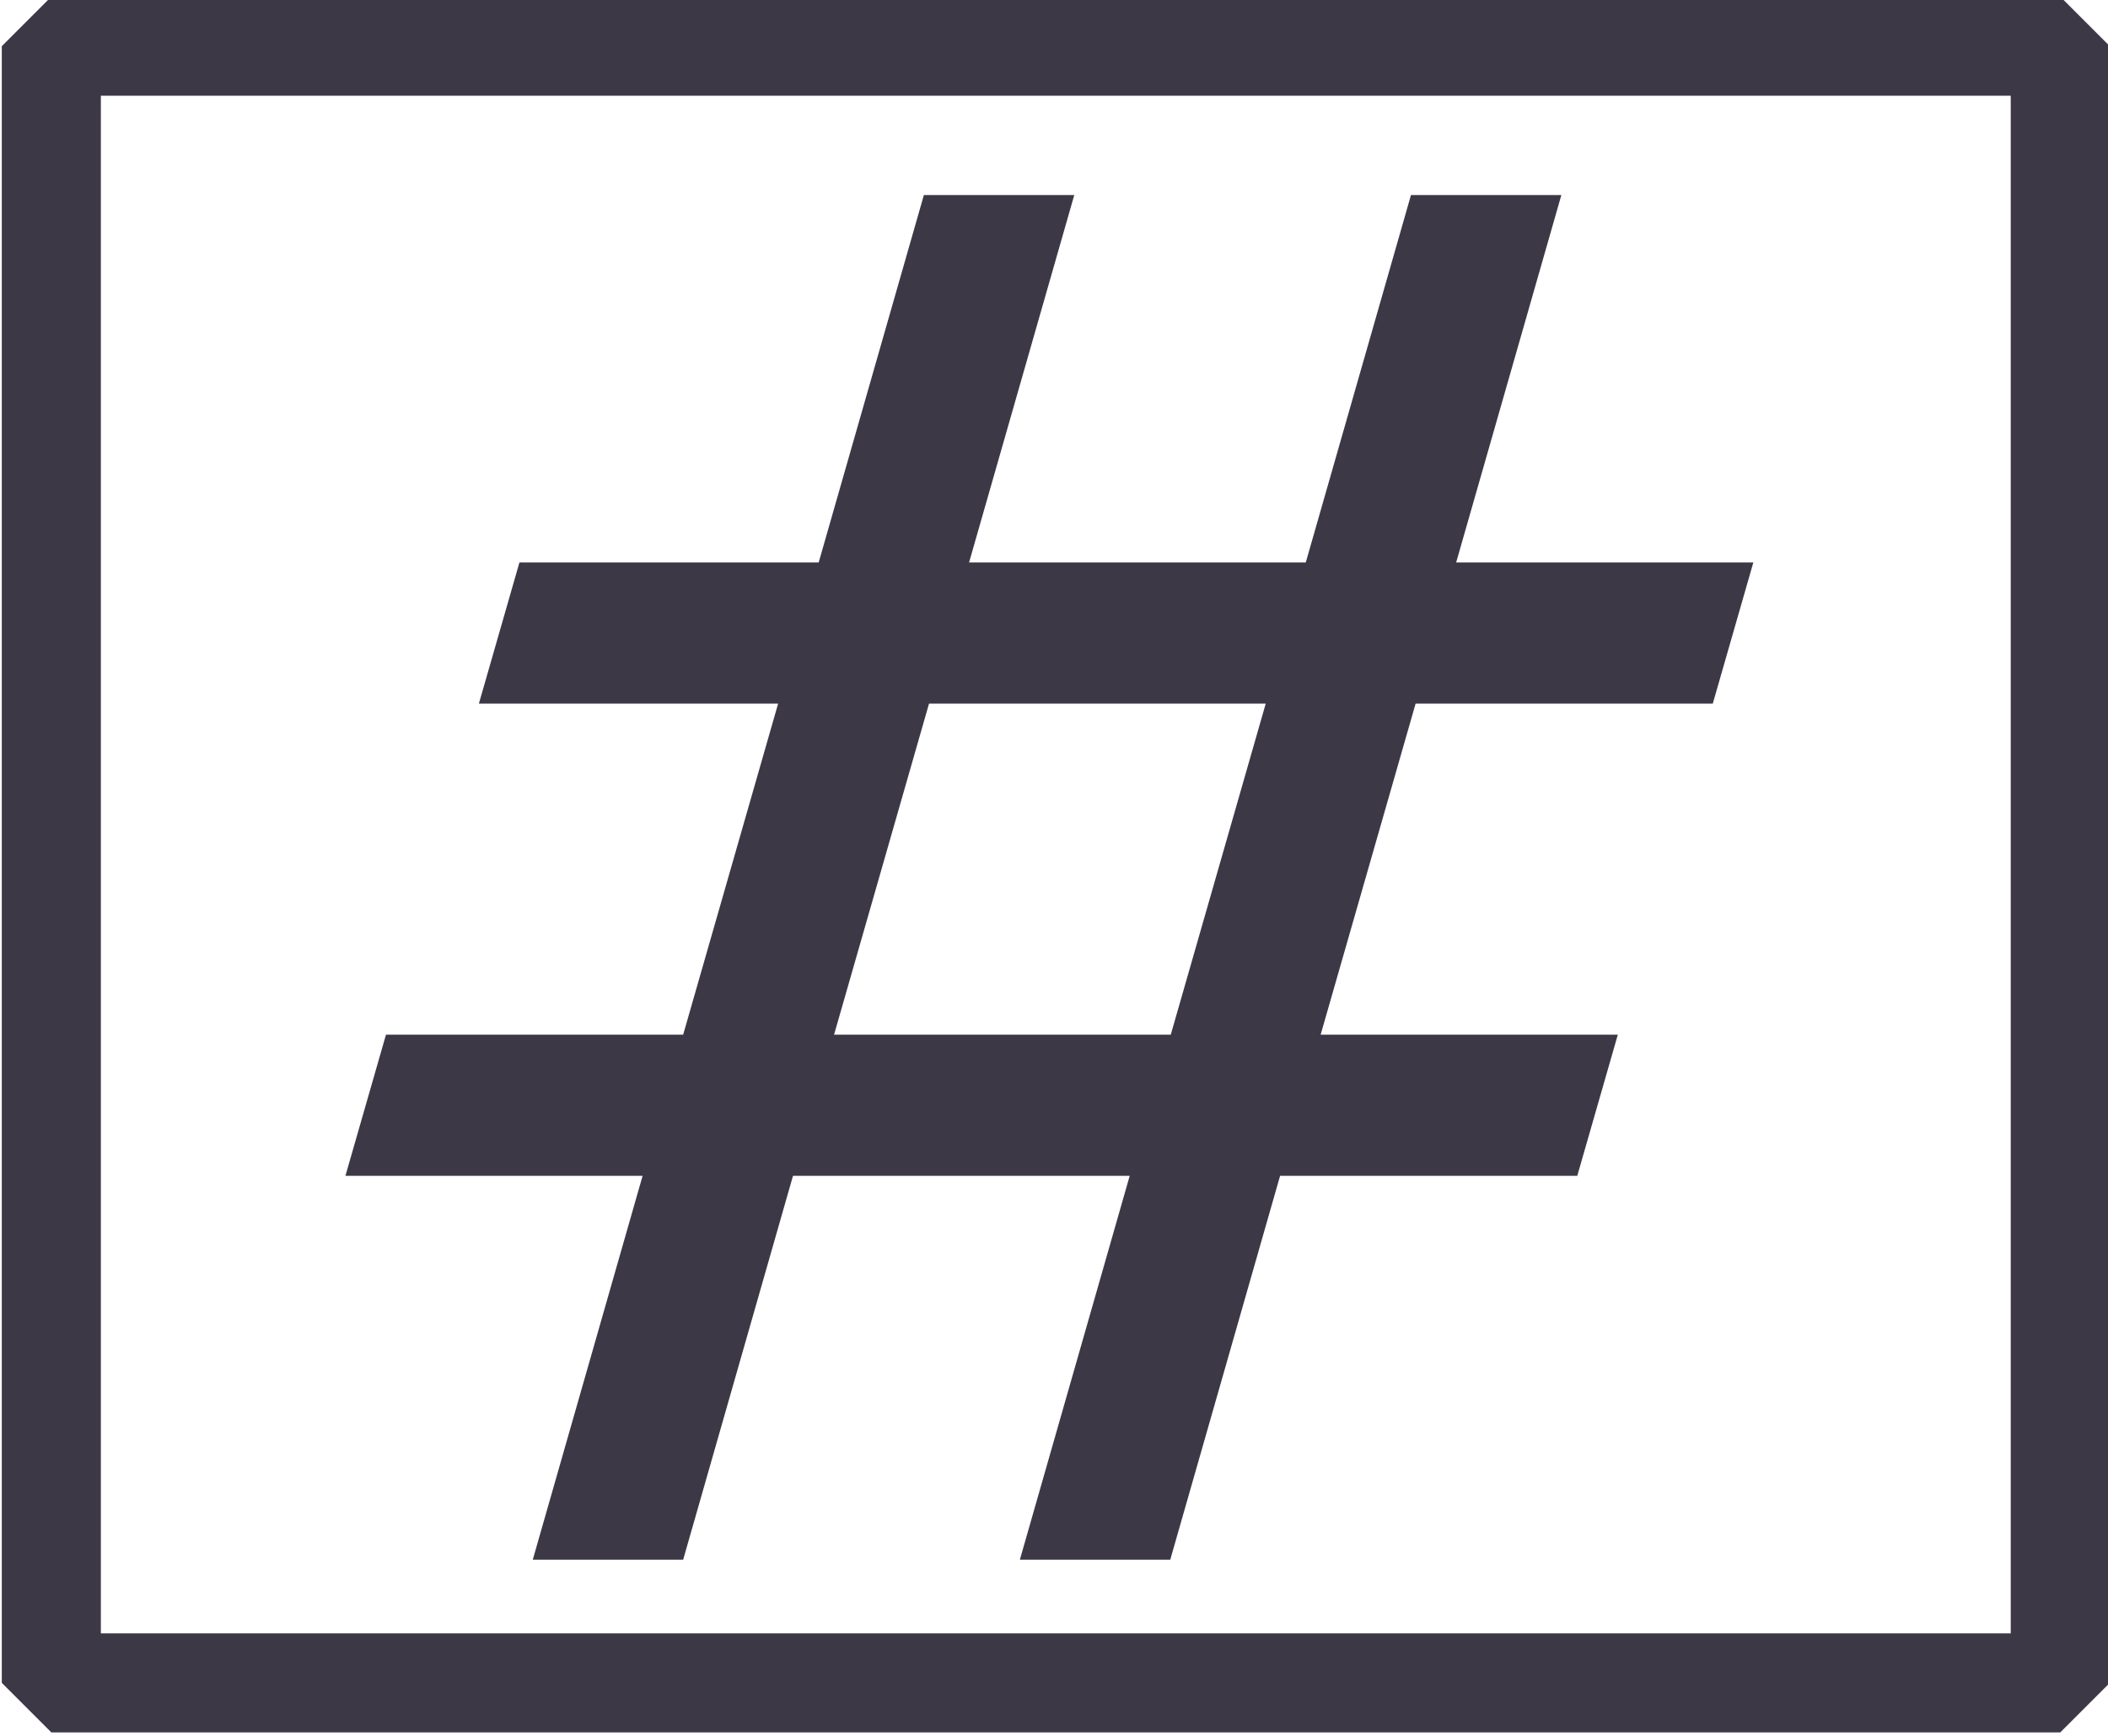 <?xml version="1.0" encoding="UTF-8"?>
<svg width="4.107mm" height="3.382mm" version="1.1" viewBox="0 0 4.107 3.382" xmlns="http://www.w3.org/2000/svg">
<g transform="translate(1386.6 -764.88)">
<path d="m-1386.5 764.97h3.914v3.189h-3.914z" fill="none" stop-color="#000000" stroke="#3d3846" stroke-linecap="round" stroke-linejoin="bevel" stroke-width=".193" style="-inkscape-stroke:none;font-variation-settings:normal;paint-order:fill markers stroke"/>
<path d="m-1384.8 765.26h0.293l-0.205 0.716h0.656l0.205-0.716h0.293l-0.205 0.716h0.579l-0.079 0.275h-0.579l-0.185 0.645h0.579l-0.079 0.275h-0.579l-0.214 0.748h-0.293l0.214-0.748h-0.656l-0.214 0.748h-0.293l0.214-0.748h-0.579l0.079-0.275h0.579l0.185-0.645h-0.583l0.079-0.275h0.583zm0.01 0.991-0.185 0.645h0.656l0.185-0.645z" fill="#3d3846" stroke-width=".084"/>
</g>
</svg>

